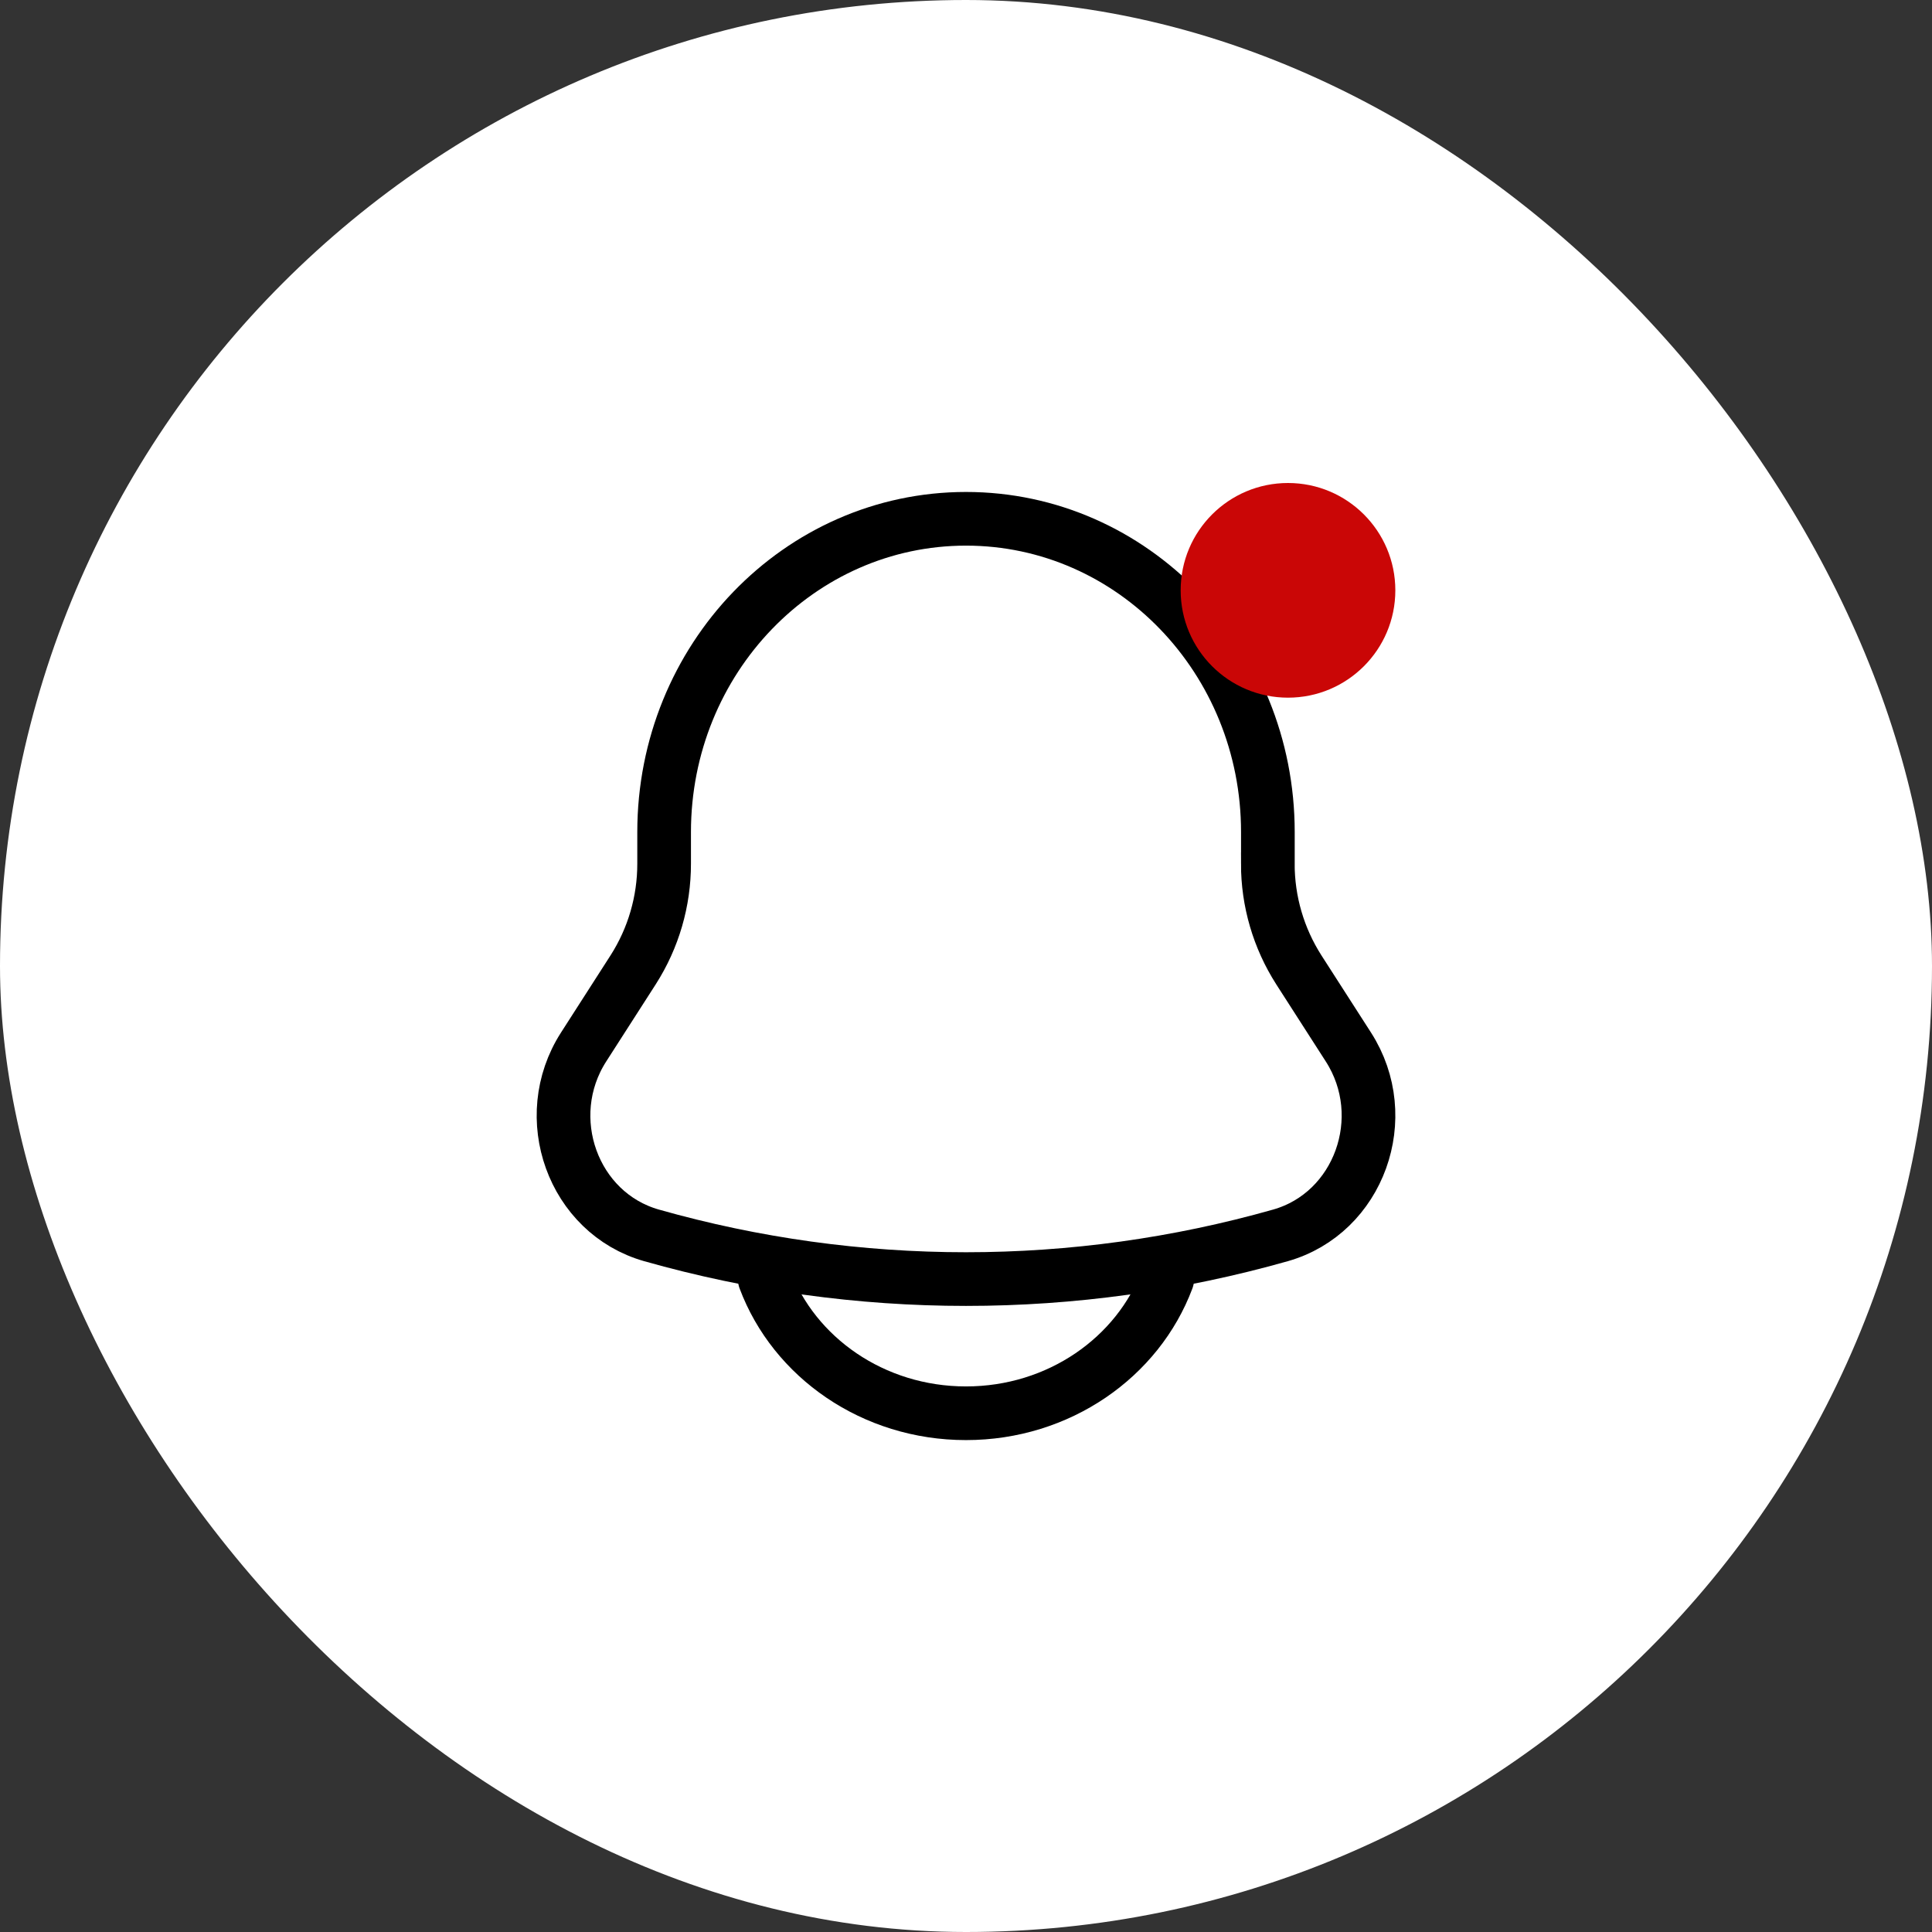 <svg width="36" height="36" viewBox="0 0 36 36" fill="none" xmlns="http://www.w3.org/2000/svg">
<rect x="0" y="0" width="36" height="36" fill="#333333" stroke="none"/>
<rect width="36" height="36" rx="18" fill="white"/>
<path d="M23.625 16.092V15.505C23.625 12.28 21.105 9.667 18 9.667C14.895 9.667 12.375 12.28 12.375 15.505V16.092C12.376 16.793 12.176 17.48 11.798 18.071L10.875 19.509C10.033 20.821 10.676 22.605 12.142 23.02C15.972 24.105 20.028 24.105 23.858 23.02C25.324 22.605 25.968 20.821 25.125 19.509L24.202 18.072C23.824 17.481 23.623 16.794 23.624 16.093L23.625 16.092Z" stroke="black"/>
<path d="M14.25 23.834C14.796 25.291 16.268 26.334 18 26.334C19.732 26.334 21.204 25.291 21.75 23.834" stroke="black" stroke-linecap="round"/>
<circle cx="24" cy="11" r="2" fill="#CA0606"/>
</svg>
